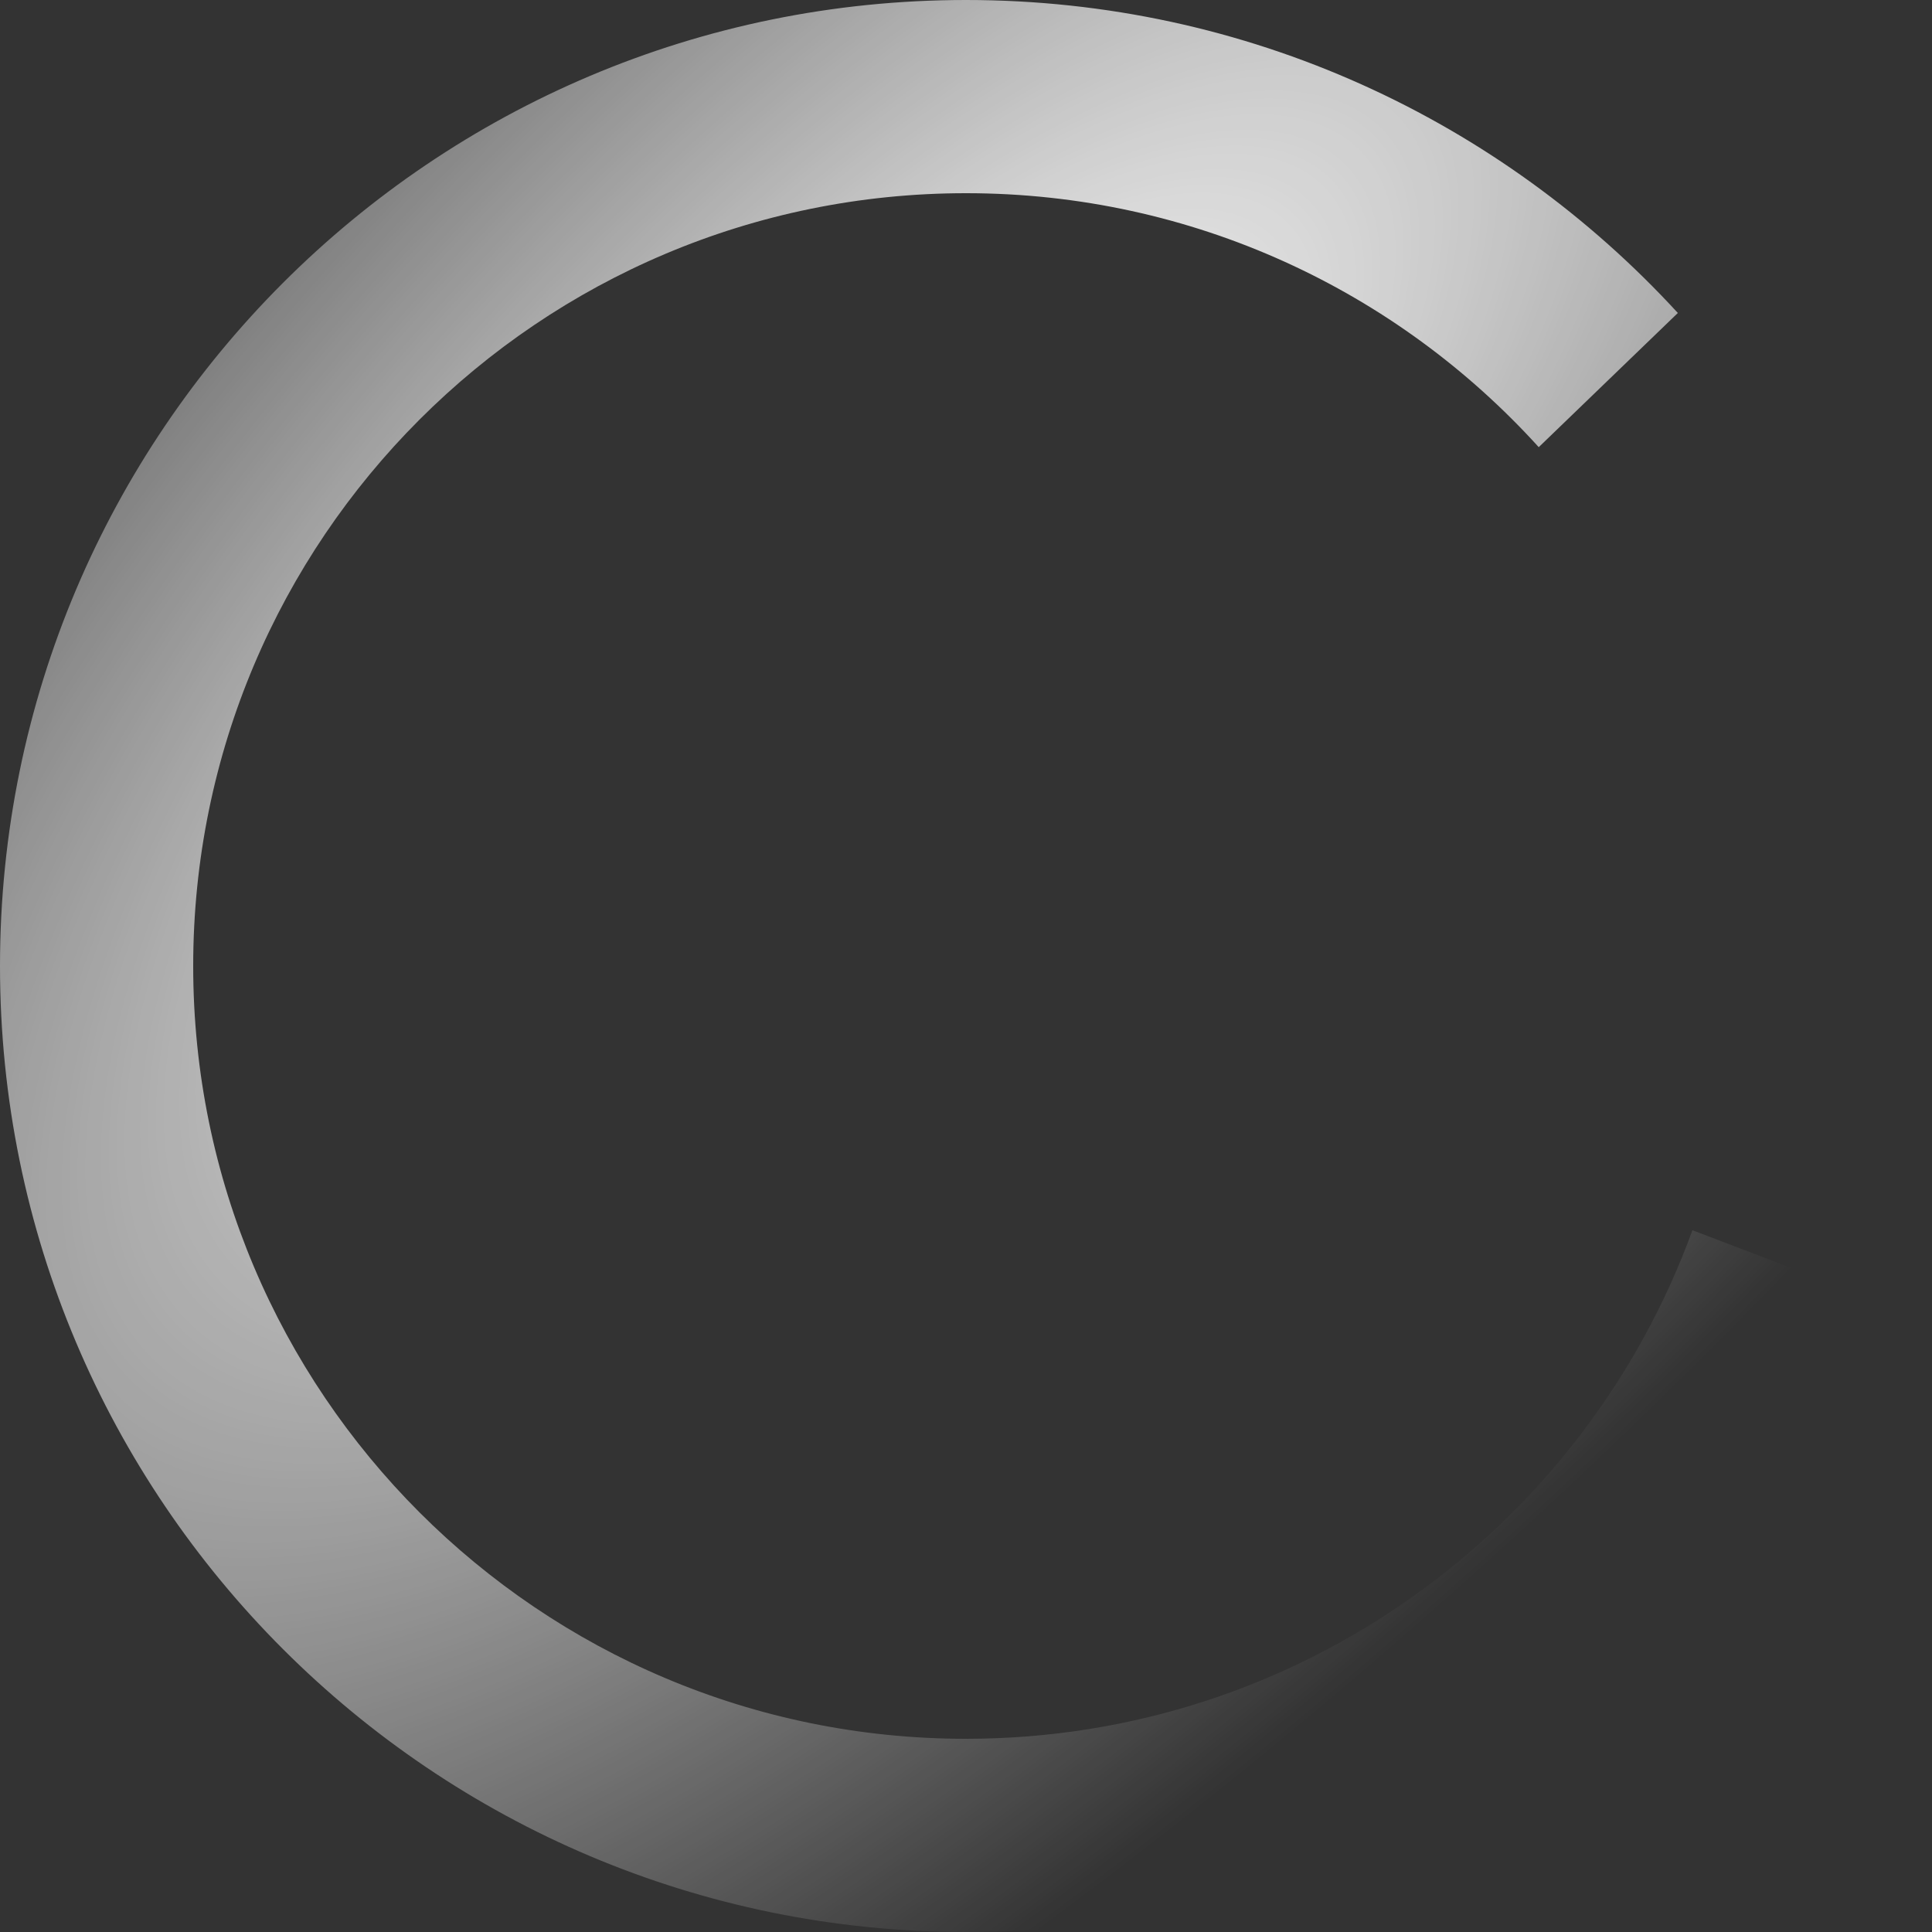<?xml version="1.0" encoding="UTF-8"?>
<svg width="20px" height="20px" viewBox="0 0 20 20" version="1.1" xmlns="http://www.w3.org/2000/svg" xmlns:xlink="http://www.w3.org/1999/xlink">
    <rect x="0" y="0" width="20" height="20" fill="#333333" stroke="none"/>
    <title>icon-loading</title>
    <defs>
        <radialGradient cx="50%" cy="29.778%" fx="50%" fy="29.778%" r="58.258%" gradientTransform="translate(0.5,0.298),scale(1,0.969),rotate(44.961),scale(1,2.385),translate(-0.5,-0.298)" id="radialGradient-1">
            <stop stop-color="#FFFFFF" offset="0%"></stop>
            <stop stop-color="#FFFFFF" stop-opacity="0" offset="100%"></stop>
            <stop stop-color="#FFFFFF" stop-opacity="0" offset="100%"></stop>
        </radialGradient>
    </defs>
    <g id="icon-loading" stroke="none" stroke-width="1" fill="none" fill-rule="evenodd">
        <path d="M10,0 C12.916,0 15.541,1.248 17.369,3.24 L15.929,4.629 C14.465,3.014 12.351,2 10,2 C5.582,2 2,5.582 2,10 C2,14.418 5.582,18 10,18 C13.458,18 16.403,15.806 17.52,12.735 L19.389,13.449 C17.985,17.272 14.311,20 10,20 C4.477,20 0,15.523 0,10 C0,4.477 4.477,0 10,0 Z" id="Combined-Shape" fill="url(#radialGradient-1)"></path>
    </g>
</svg>